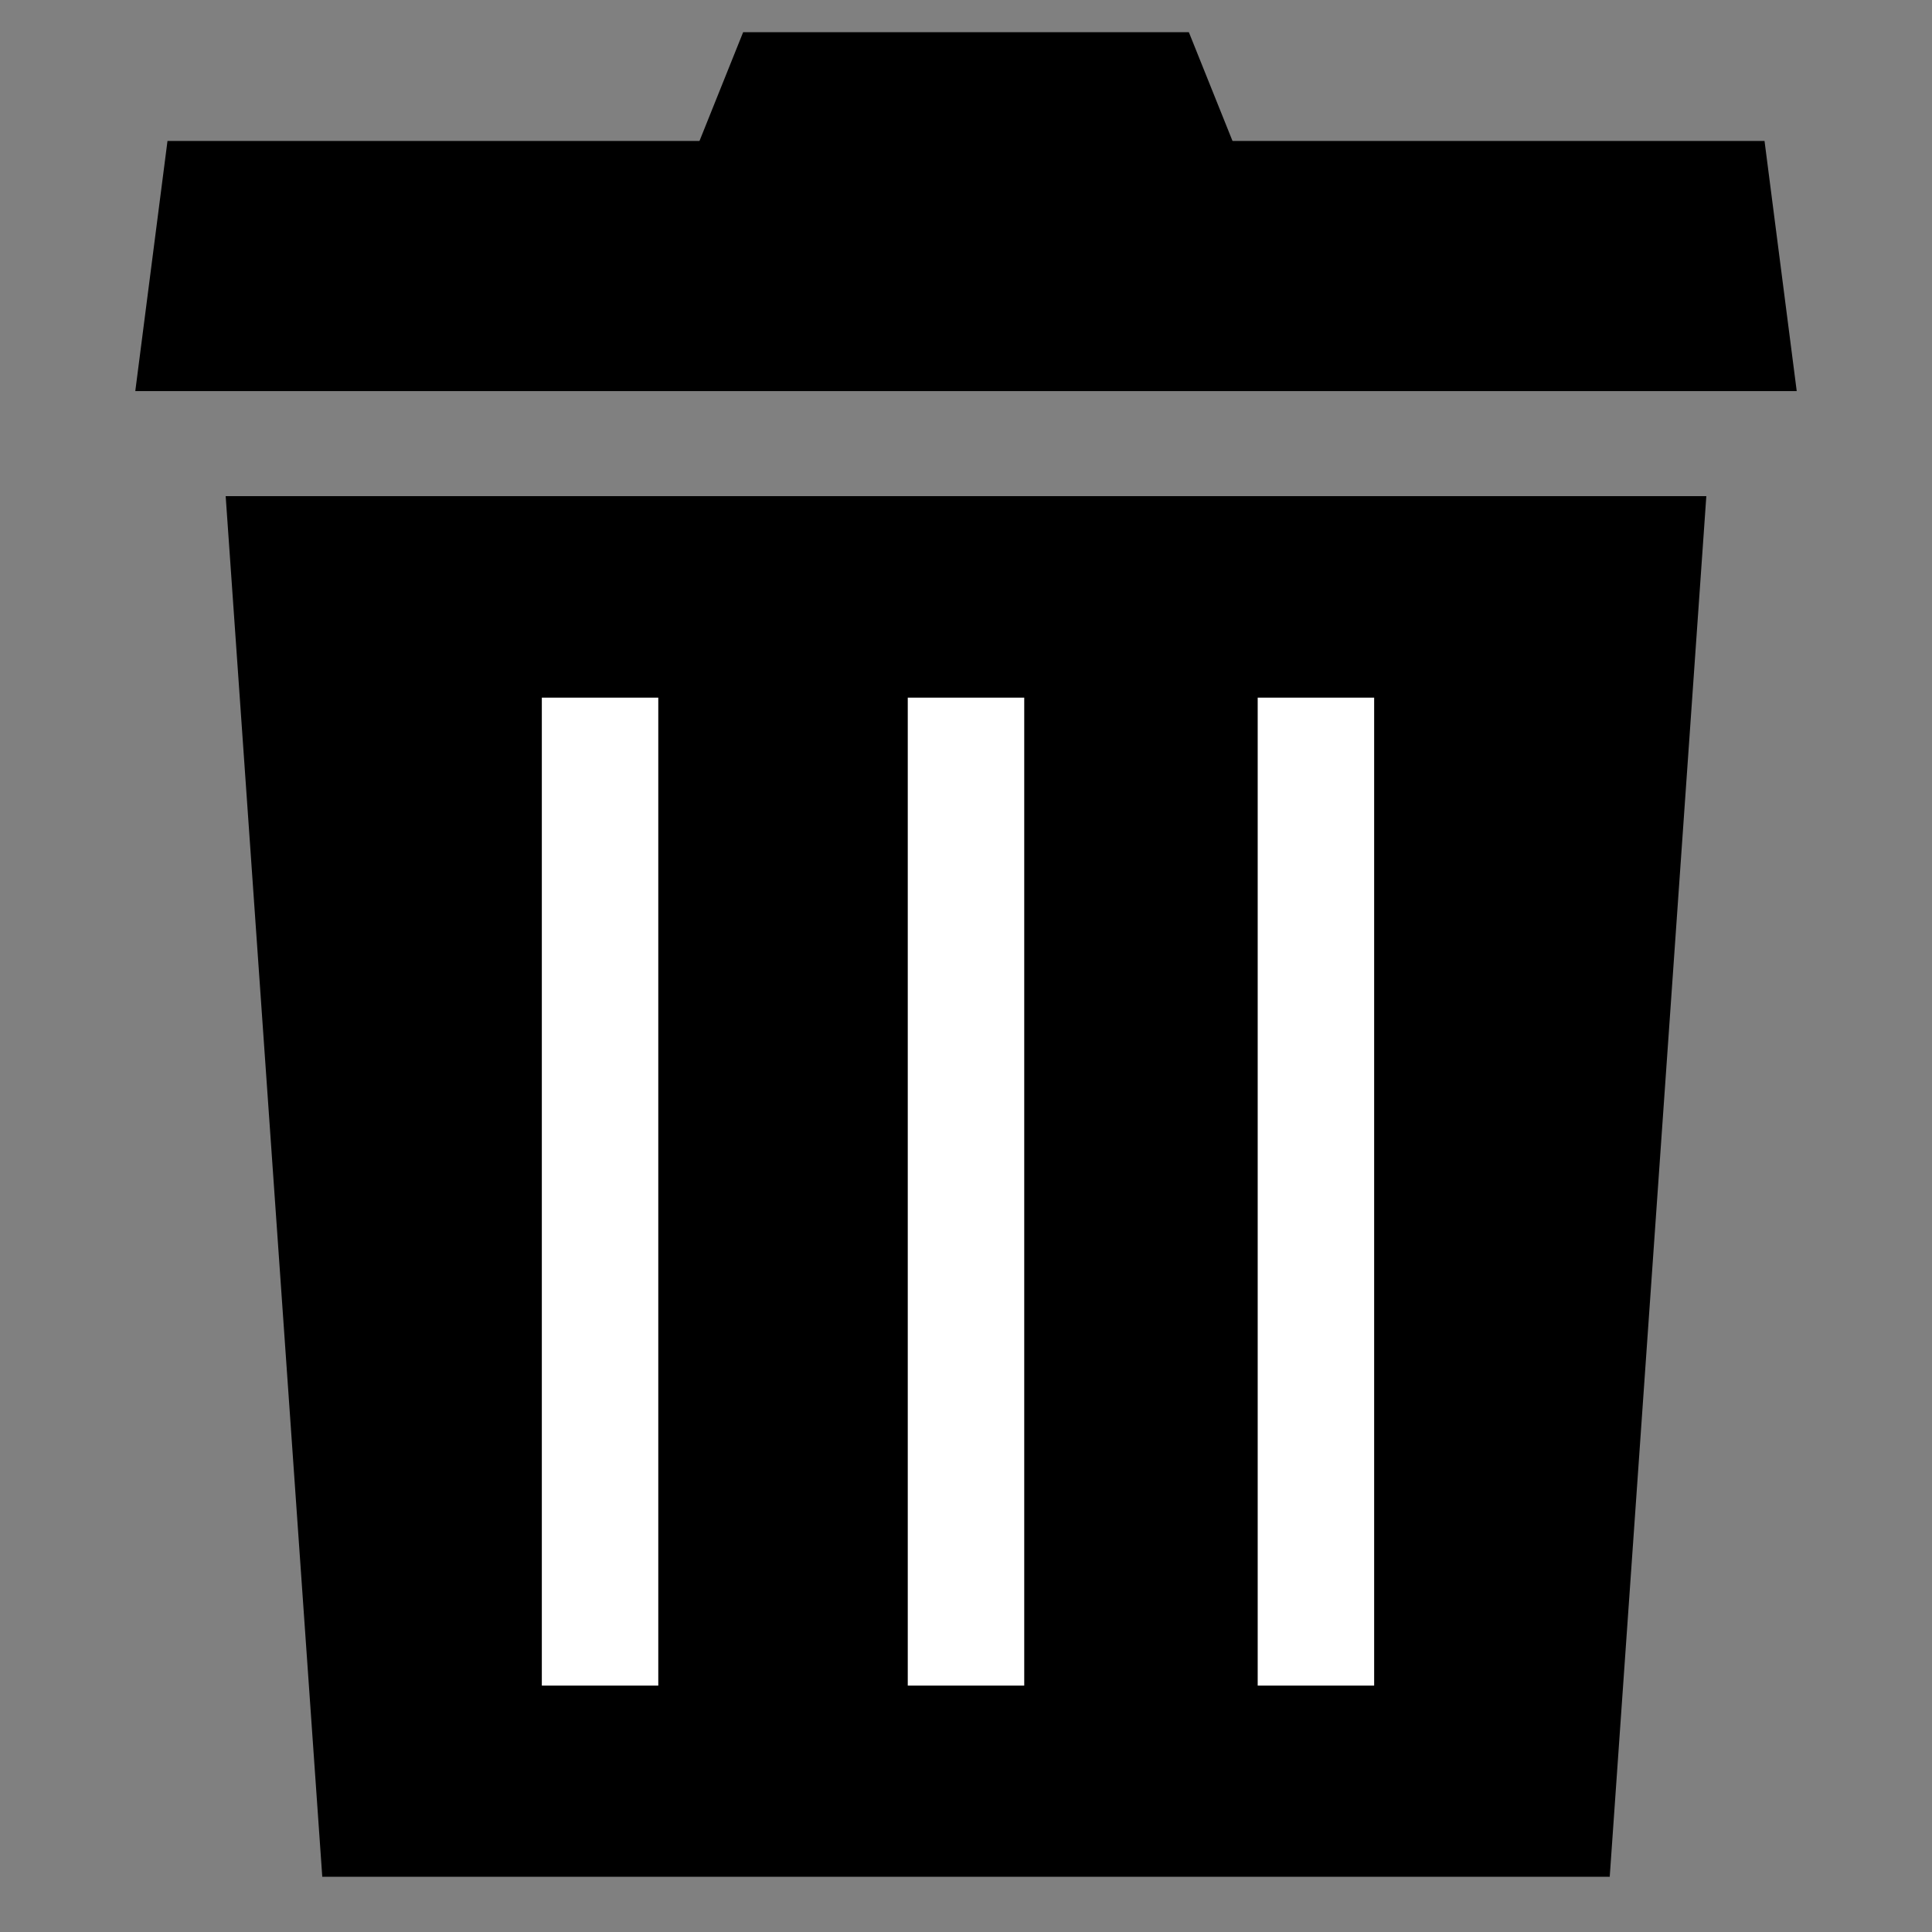 <?xml version="1.0" encoding="utf-8"?>
<!-- Generator: Adobe Illustrator 16.0.0, SVG Export Plug-In . SVG Version: 6.00 Build 0)  -->
<!DOCTYPE svg PUBLIC "-//W3C//DTD SVG 1.1//EN" "http://www.w3.org/Graphics/SVG/1.1/DTD/svg11.dtd">
<svg version="1.1" id="Layer_1" xmlns="http://www.w3.org/2000/svg" xmlns:xlink="http://www.w3.org/1999/xlink" x="0px" y="0px"
	 width="120px" height="120px" viewBox="0 0 120 120" enable-background="new 0 0 120 120" xml:space="preserve">
<rect x="0" y="0" width="120" height="120" fill="#808080" stroke="none"/>
<polygon points="99.983,116.57 20.017,116.57 14.017,30.817 105.983,30.817 "/>
<polygon points="111.598,24.291 8.403,24.291 10.403,8.756 109.598,8.756 "/>
<polygon points="76.842,9.474 43.158,9.474 46.158,2 73.842,2 "/>
<rect x="33.654" y="43.332" fill="#FFFFFF" width="7.233" height="61.364"/>
<rect x="78.118" y="43.332" fill="#FFFFFF" width="7.233" height="61.364"/>
<rect x="56.383" y="43.332" fill="#FFFFFF" width="7.234" height="61.364"/>
</svg>
